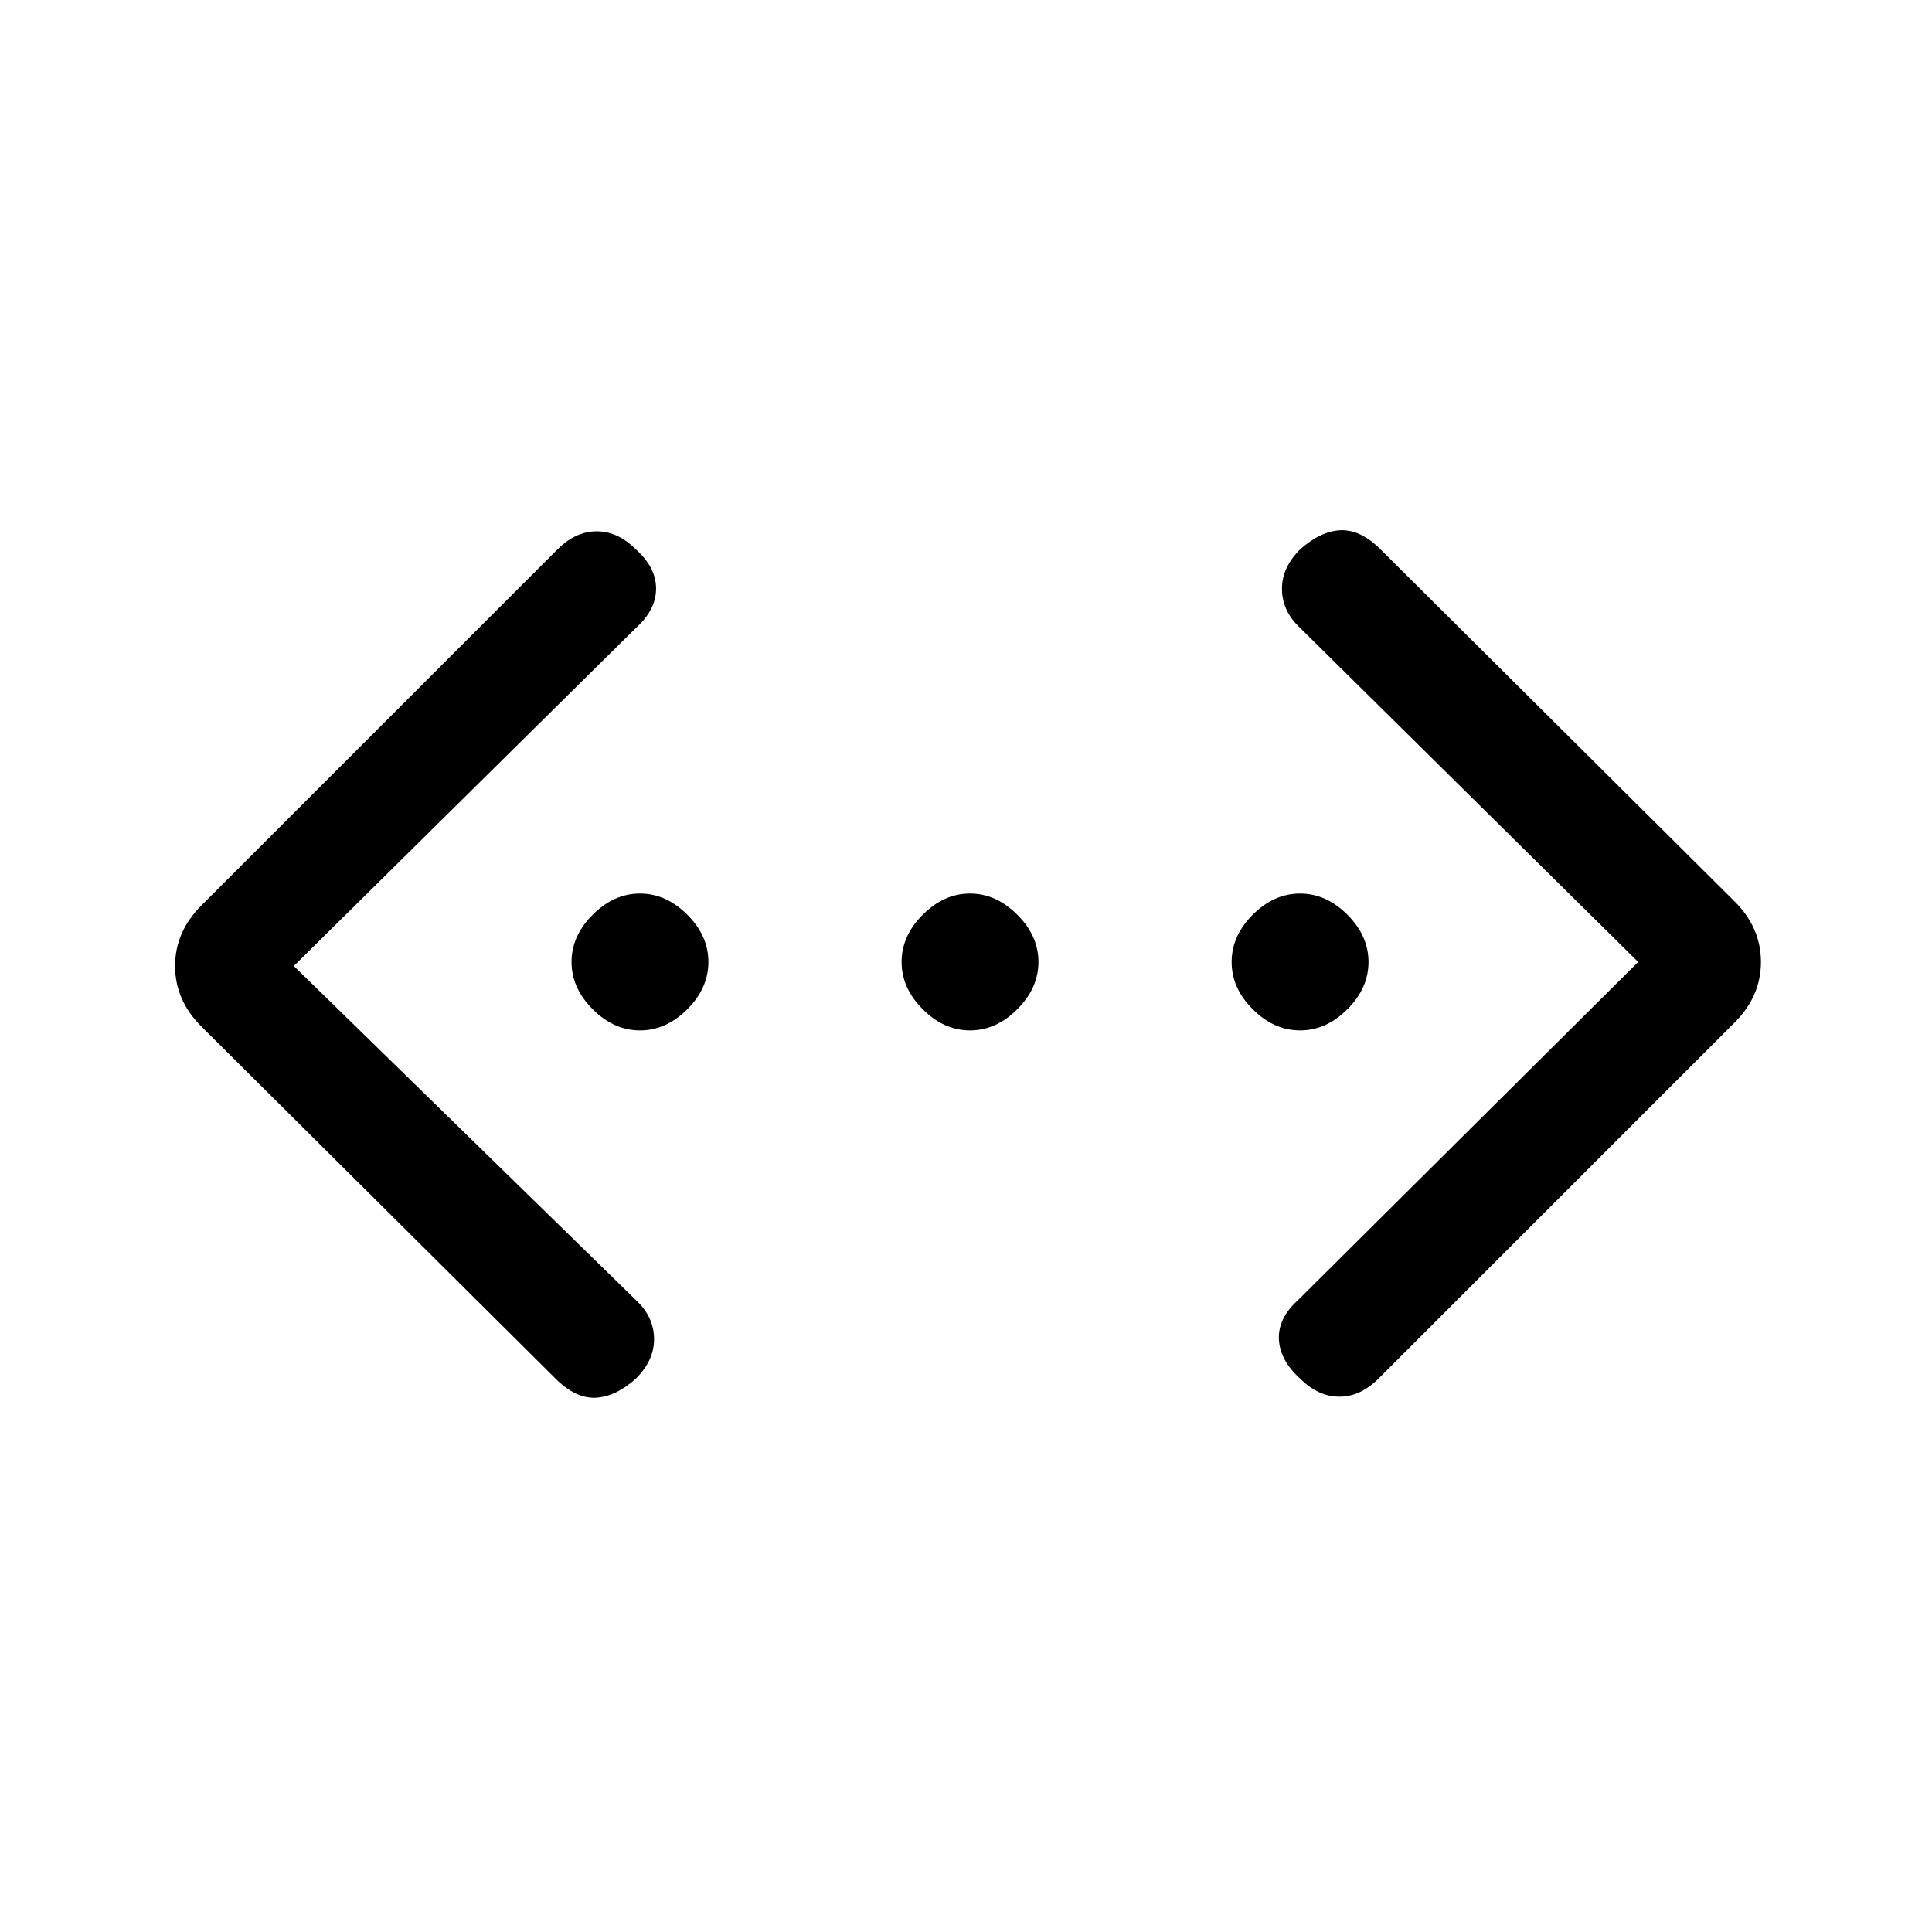 <svg xmlns="http://www.w3.org/2000/svg" height="24" width="24"><path d="M17.125 17.125Q16.9 17.35 16.638 17.35Q16.375 17.35 16.15 17.125Q15.9 16.9 15.887 16.637Q15.875 16.375 16.125 16.15L20.35 11.95L16.125 7.775Q15.925 7.575 15.925 7.312Q15.925 7.05 16.15 6.825Q16.4 6.6 16.65 6.587Q16.9 6.575 17.15 6.825L21.55 11.2Q21.875 11.525 21.875 11.95Q21.875 12.375 21.55 12.7ZM6.9 17.125 2.5 12.75Q2.175 12.425 2.175 12Q2.175 11.575 2.5 11.25L6.925 6.825Q7.15 6.6 7.413 6.6Q7.675 6.6 7.9 6.825Q8.15 7.05 8.15 7.312Q8.15 7.575 7.9 7.8L3.65 12L7.925 16.175Q8.125 16.375 8.125 16.637Q8.125 16.9 7.9 17.125Q7.65 17.35 7.4 17.363Q7.15 17.375 6.9 17.125ZM7.95 12.8Q7.625 12.8 7.363 12.537Q7.1 12.275 7.1 11.95Q7.1 11.625 7.363 11.363Q7.625 11.1 7.95 11.1Q8.275 11.1 8.538 11.363Q8.8 11.625 8.8 11.95Q8.8 12.275 8.538 12.537Q8.275 12.8 7.95 12.8ZM12.05 12.8Q11.725 12.8 11.463 12.537Q11.2 12.275 11.2 11.95Q11.2 11.625 11.463 11.363Q11.725 11.1 12.05 11.1Q12.375 11.1 12.637 11.363Q12.9 11.625 12.9 11.95Q12.9 12.275 12.637 12.537Q12.375 12.8 12.05 12.8ZM16.15 12.8Q15.825 12.8 15.562 12.537Q15.3 12.275 15.3 11.95Q15.3 11.625 15.562 11.363Q15.825 11.1 16.15 11.1Q16.475 11.1 16.738 11.363Q17 11.625 17 11.95Q17 12.275 16.738 12.537Q16.475 12.8 16.15 12.8Z"/></svg>